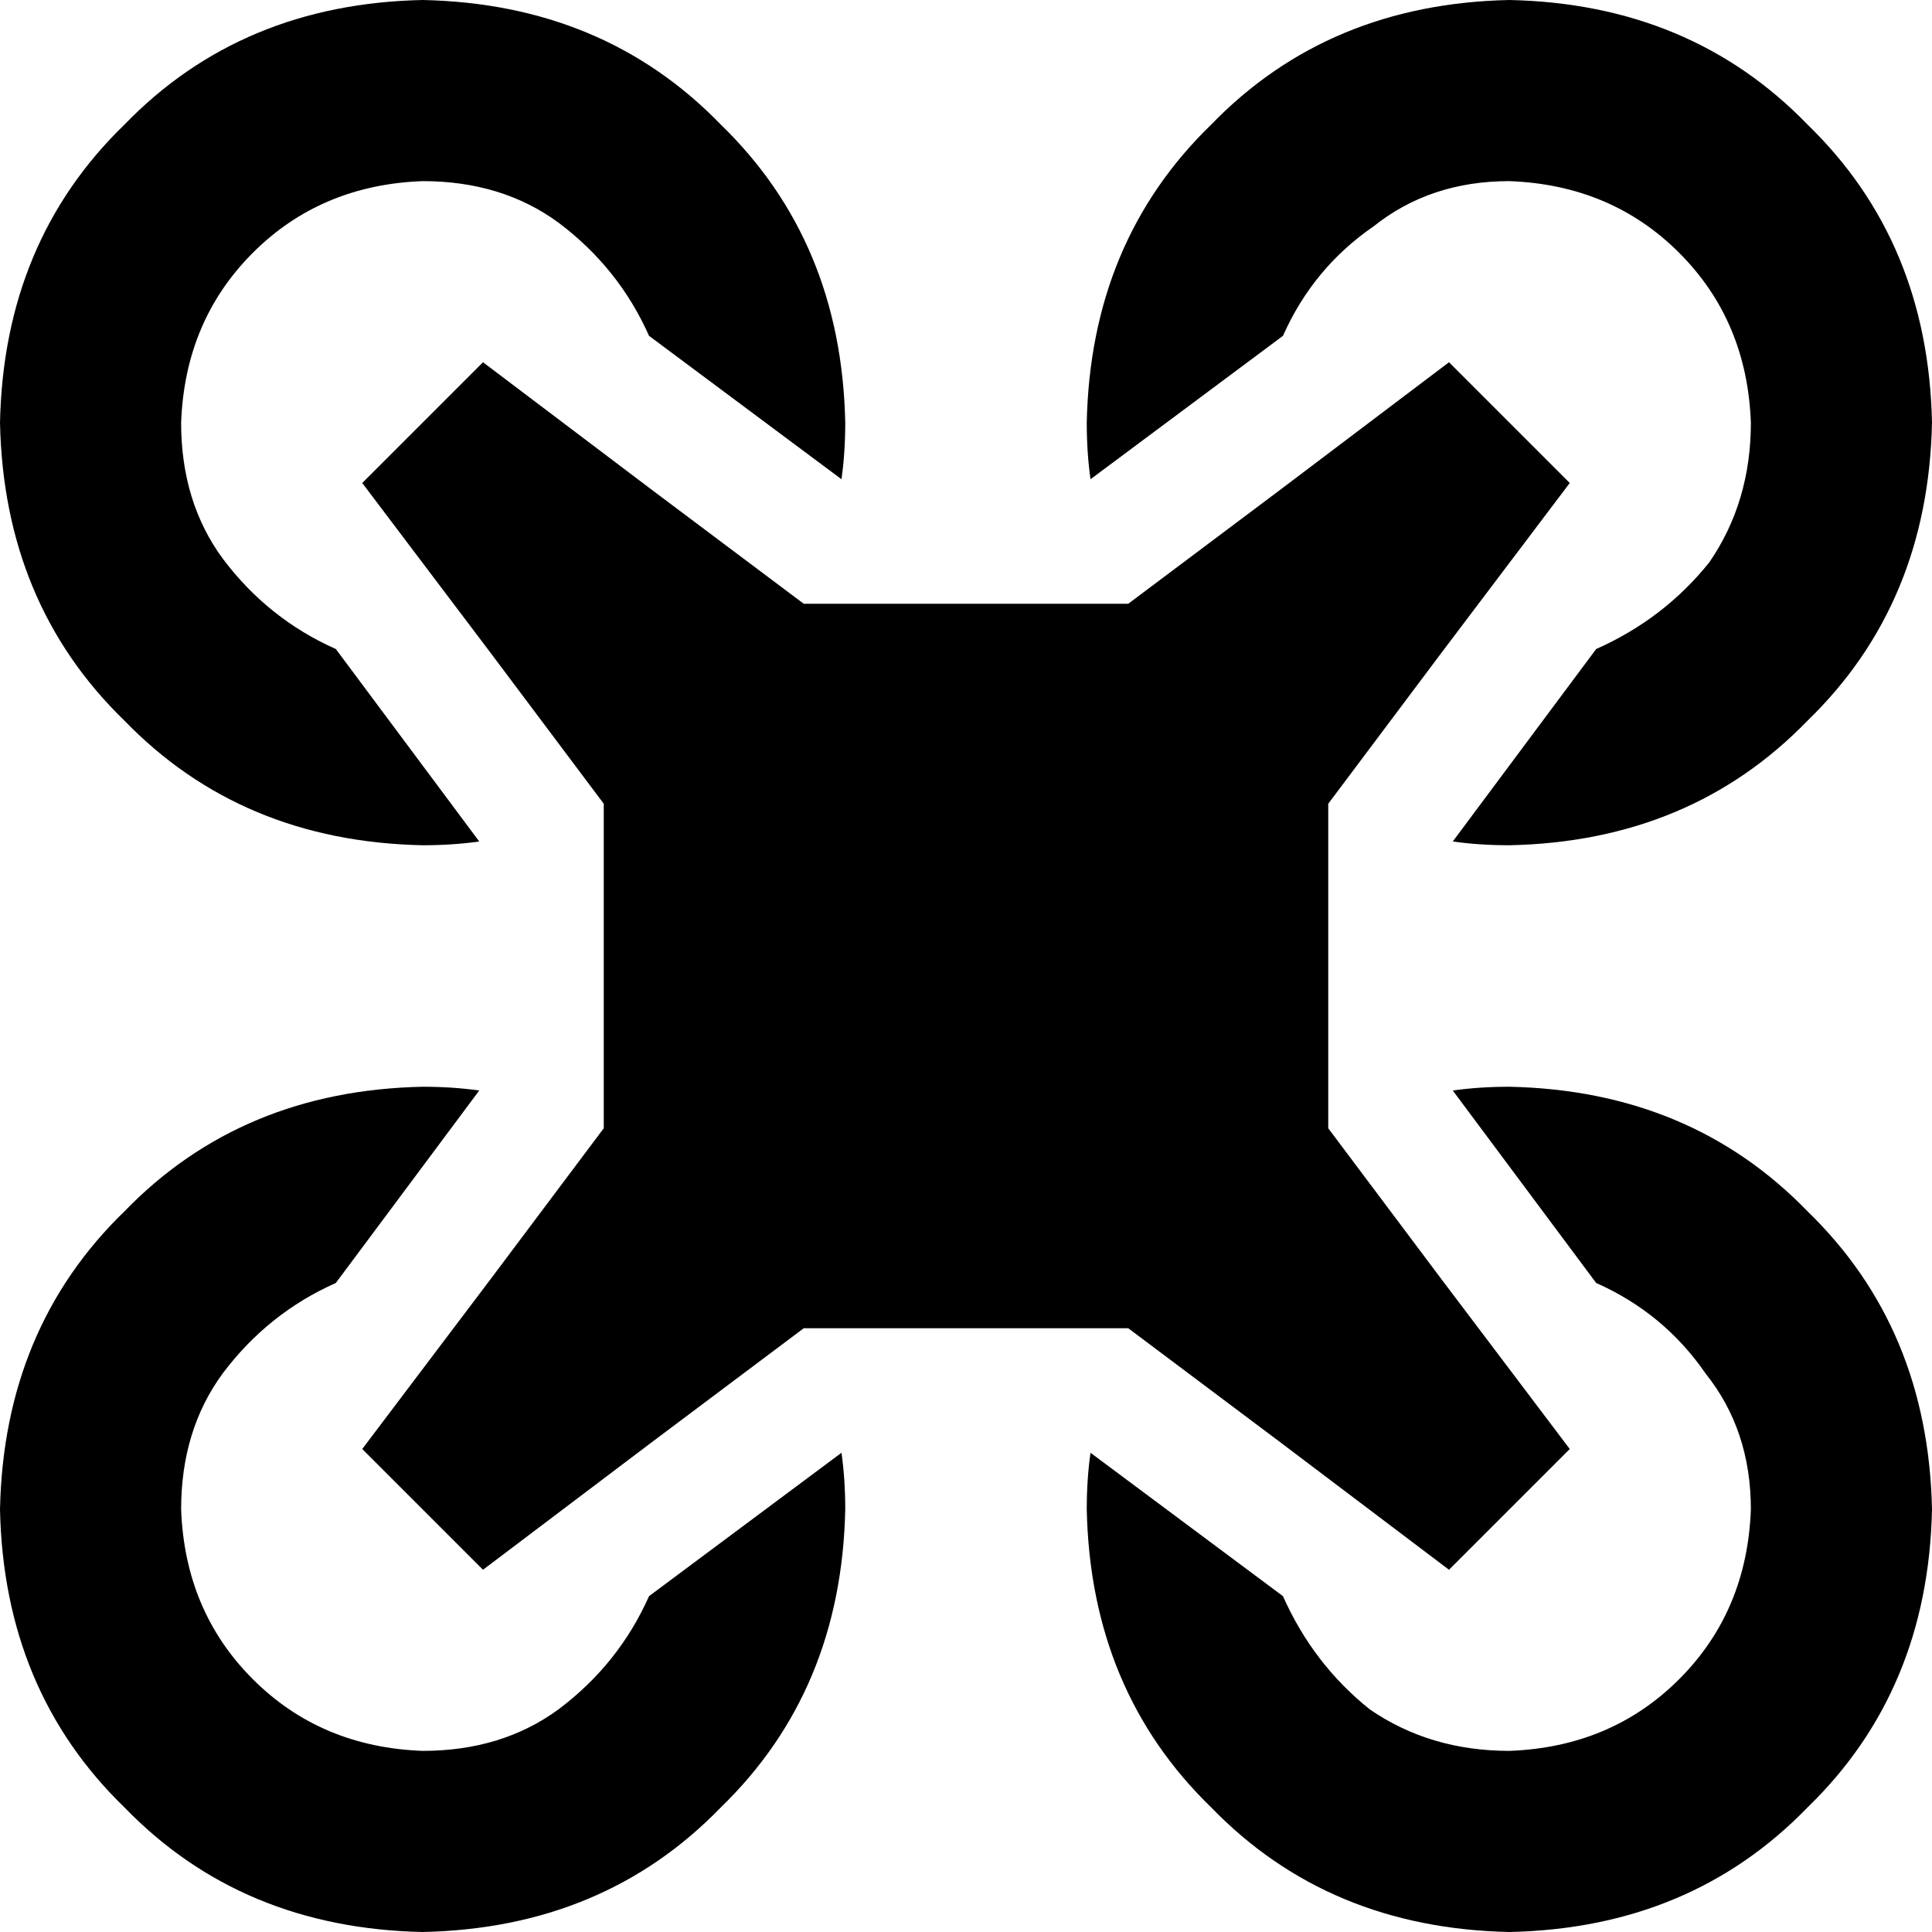 <svg xmlns="http://www.w3.org/2000/svg" viewBox="0 0 512 512">
  <path d="M 223 127 L 172 89 Q 164 71 148 59 Q 133 48 112 48 Q 85 49 67 67 Q 49 85 48 112 Q 48 133 59 148 Q 71 164 89 172 L 127 223 Q 120 224 112 224 Q 64 223 33 191 Q 1 160 0 112 Q 1 64 33 33 Q 64 1 112 0 Q 160 1 191 33 Q 223 64 224 112 Q 224 120 223 127 L 223 127 Z M 173 130 L 213 160 L 213 160 L 299 160 L 299 160 L 339 130 L 384 96 L 416 128 L 382 173 L 352 213 L 352 213 L 352 299 L 352 299 L 382 339 L 416 384 L 384 416 L 339 382 L 299 352 L 299 352 L 213 352 L 213 352 L 173 382 L 128 416 L 96 384 L 130 339 L 160 299 L 160 299 L 160 213 L 160 213 L 130 173 L 96 128 L 128 96 L 173 130 L 173 130 Z M 224 400 Q 223 448 191 479 L 191 479 Q 160 511 112 512 Q 64 511 33 479 Q 1 448 0 400 Q 1 352 33 321 Q 64 289 112 288 Q 120 288 127 289 L 89 340 Q 71 348 59 364 Q 48 379 48 400 Q 49 427 67 445 Q 85 463 112 464 Q 133 464 148 453 Q 164 441 172 423 L 223 385 Q 224 392 224 400 L 224 400 Z M 289 127 Q 288 120 288 112 Q 289 64 321 33 Q 352 1 400 0 Q 448 1 479 33 Q 511 64 512 112 Q 511 160 479 191 Q 448 223 400 224 Q 392 224 385 223 L 423 172 Q 441 164 453 149 Q 464 133 464 112 Q 463 85 445 67 Q 427 49 400 48 Q 379 48 364 60 Q 348 71 340 89 L 289 127 L 289 127 Z M 288 400 Q 288 392 289 385 L 340 423 Q 348 441 363 453 Q 379 464 400 464 Q 427 463 445 445 Q 463 427 464 400 Q 464 379 452 364 Q 441 348 423 340 L 385 289 Q 392 288 400 288 Q 448 289 479 321 Q 511 352 512 400 Q 511 448 479 479 Q 448 511 400 512 Q 352 511 321 479 Q 289 448 288 400 L 288 400 Z" />
</svg>